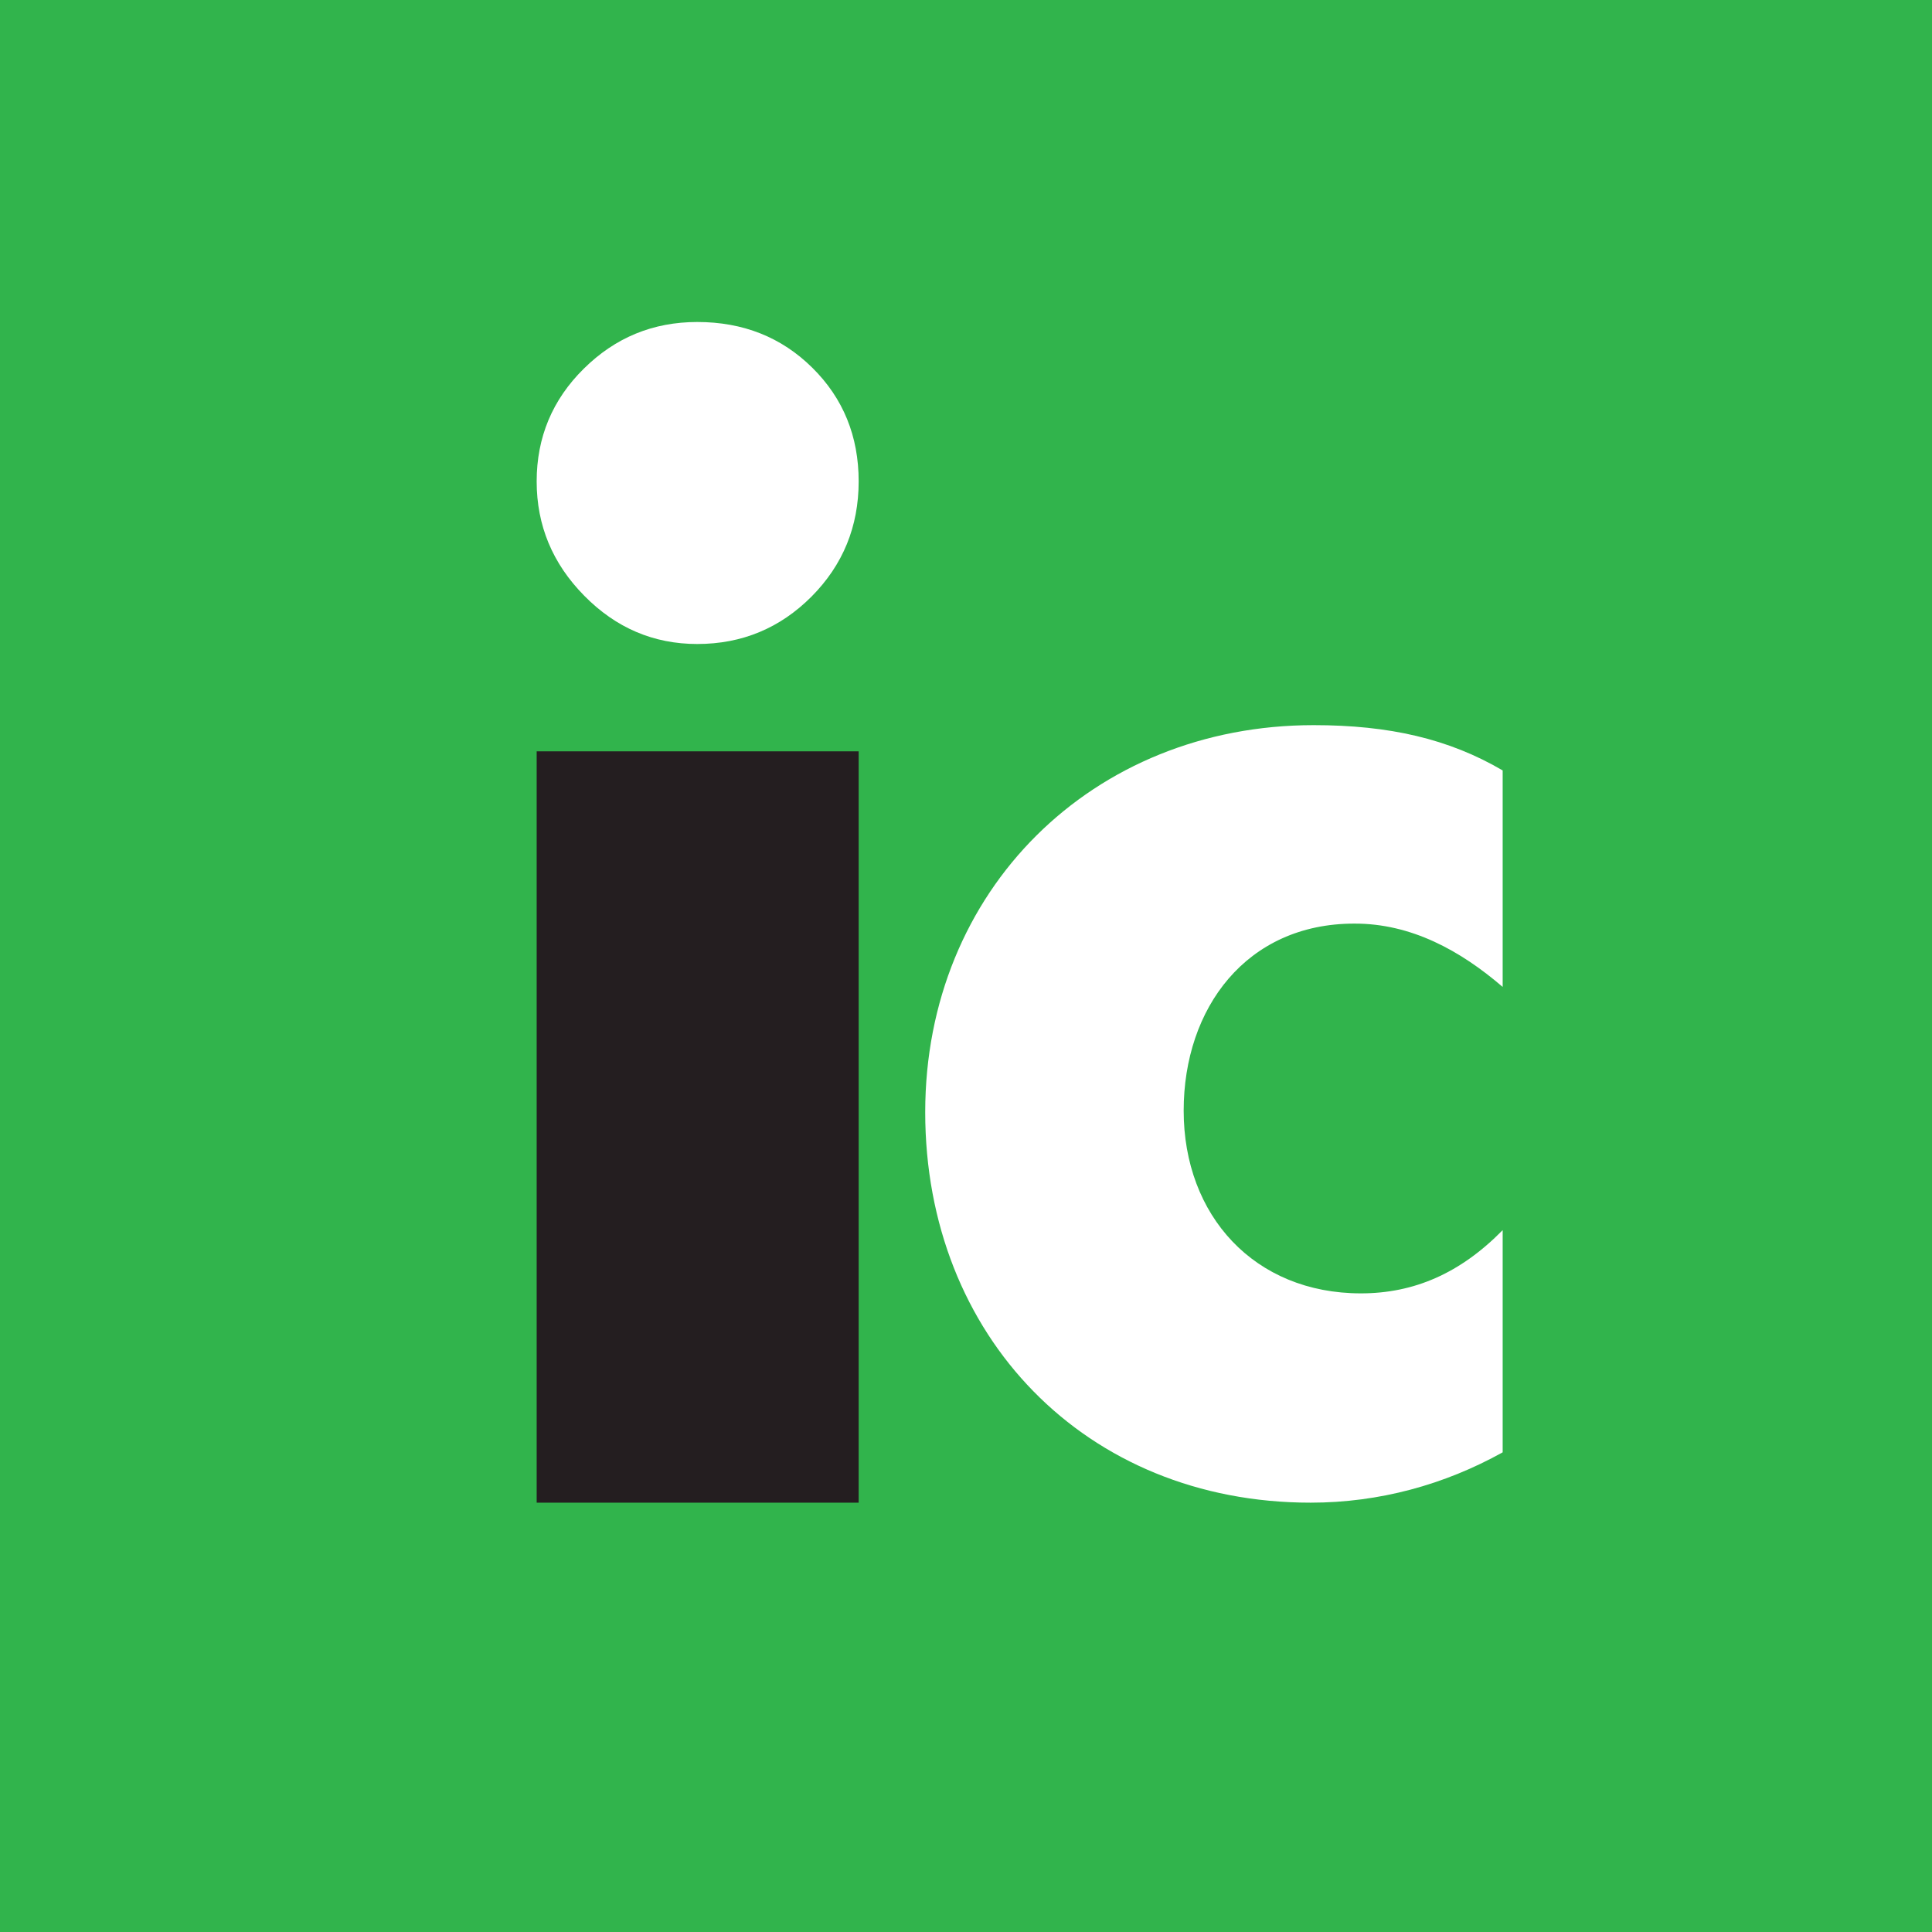 <!-- by TradingView --><svg width="18" height="18" viewBox="0 0 18 18" fill="none" xmlns="http://www.w3.org/2000/svg">
<rect width="18" height="18" fill="#31B44C"/>
<path fill-rule="evenodd" clip-rule="evenodd" d="M5 14H8V7H5V14Z" fill="#241E20"/>
<path fill-rule="evenodd" clip-rule="evenodd" d="M5.443 5.55C5.738 5.85 6.089 6 6.496 6C6.913 6 7.268 5.852 7.561 5.558C7.853 5.264 8 4.906 8 4.485C8 4.064 7.856 3.711 7.569 3.427C7.281 3.142 6.924 3 6.496 3C6.084 3 5.732 3.145 5.439 3.435C5.147 3.723 5 4.074 5 4.485C5 4.896 5.148 5.251 5.443 5.55Z" fill="white"/>
<path fill-rule="evenodd" clip-rule="evenodd" d="M14 9.195C13.607 8.857 13.148 8.603 12.617 8.605C11.614 8.605 11.028 9.391 11.028 10.348C11.028 11.325 11.686 12.05 12.679 12.05C13.174 12.05 13.605 11.863 14 11.461V13.531C13.459 13.832 12.851 14 12.211 14C10.112 14 8.62 12.446 8.62 10.362C8.62 8.296 10.177 6.756 12.239 6.756C12.944 6.756 13.499 6.884 14 7.178V9.195Z" fill="white"/>
</svg>
